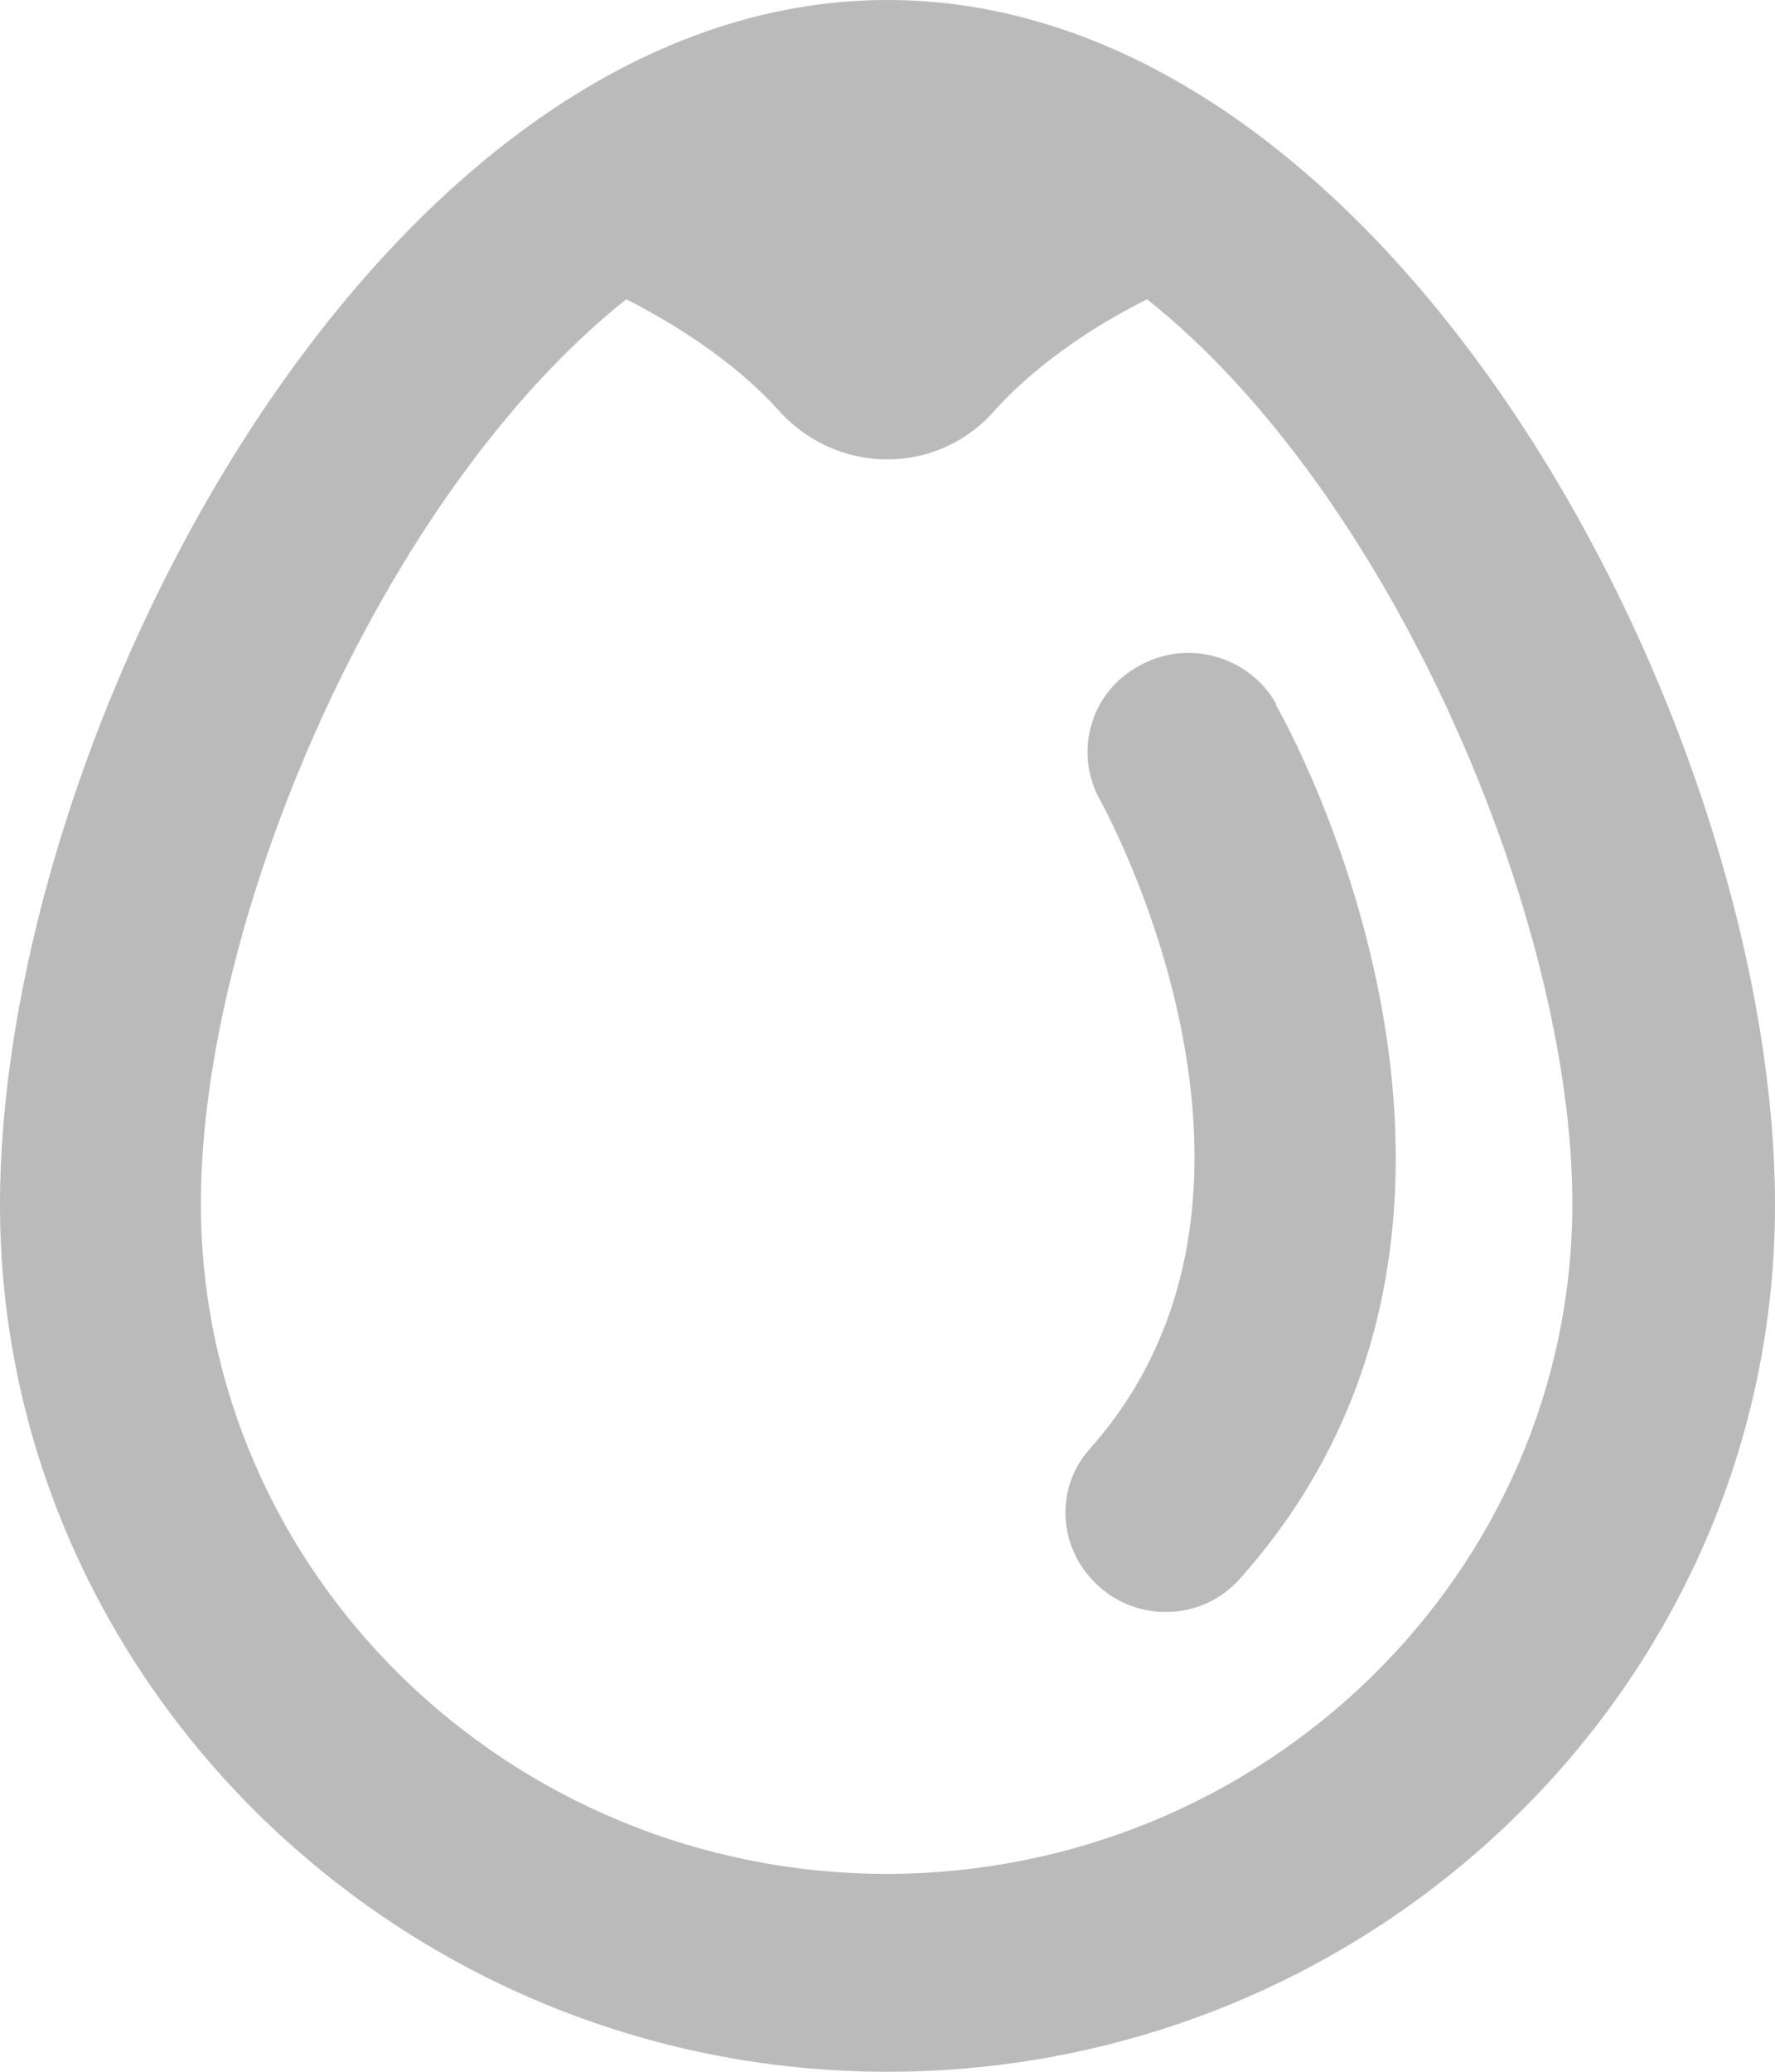 <svg width="12" height="14" viewBox="0 0 12 14" fill="none" xmlns="http://www.w3.org/2000/svg">
<path d="M6 0C2.57 0 0 4.939 0 8.144C0 11.348 2.694 14 6 14C9.306 14 12 11.37 12 8.144C12 4.917 9.419 0 6 0ZM6 12.663C3.442 12.663 1.358 10.63 1.358 8.133C1.358 6.21 2.581 3.337 4.234 2.022C4.664 2.243 5.015 2.497 5.264 2.773C5.66 3.215 6.34 3.215 6.725 2.773C6.974 2.497 7.336 2.232 7.755 2.022C9.408 3.337 10.63 6.21 10.63 8.133C10.63 10.63 8.547 12.663 5.989 12.663H6Z" fill="#BABABA"/>
<path d="M8.627 4.755C8.446 4.435 8.027 4.313 7.699 4.501C7.371 4.678 7.257 5.087 7.438 5.408C7.45 5.43 8.91 8.051 7.371 9.787C7.121 10.063 7.155 10.484 7.438 10.727C7.563 10.838 7.721 10.893 7.88 10.893C8.072 10.893 8.254 10.816 8.389 10.661C10.552 8.228 8.706 4.899 8.627 4.766V4.755Z" fill="#BABABA"/>
</svg>
